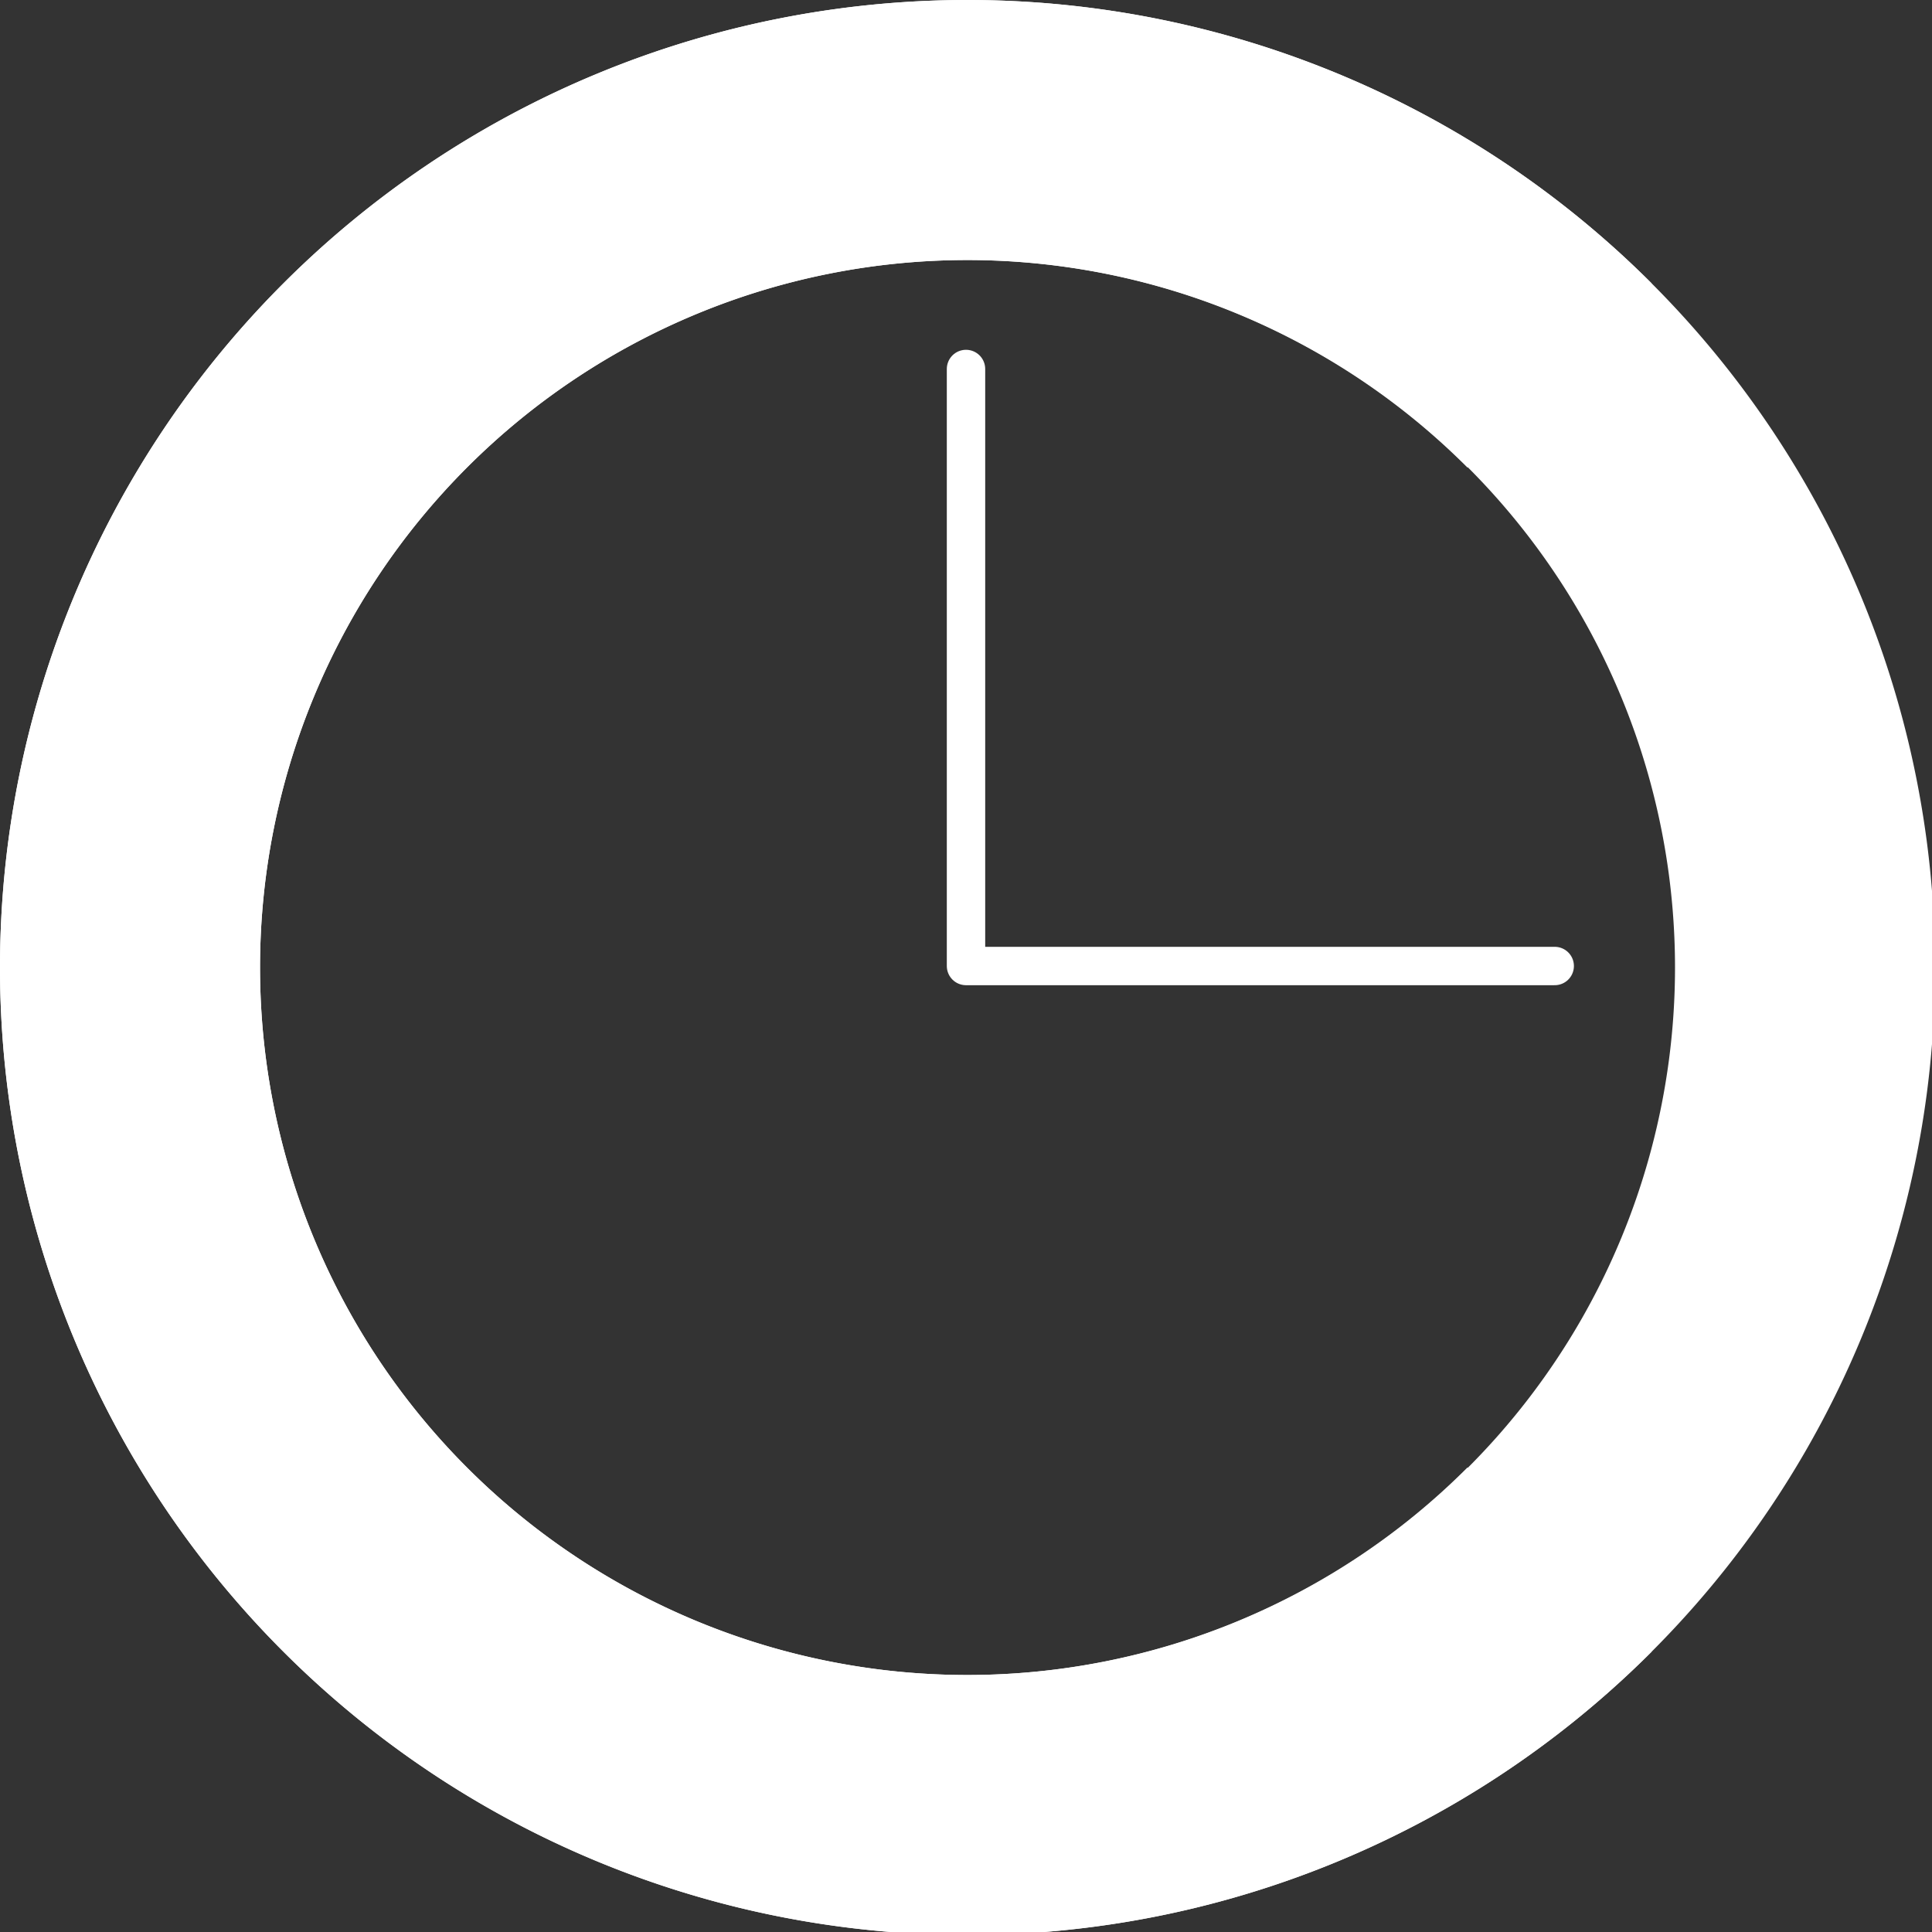 <?xml version="1.0" encoding="UTF-8" standalone="no"?>
<!-- Created with Inkscape (http://www.inkscape.org/) -->

<svg
   xmlns:dc="http://purl.org/dc/elements/1.1/"
   xmlns:cc="http://creativecommons.org/ns#"
   xmlns:rdf="http://www.w3.org/1999/02/22-rdf-syntax-ns#"
   xmlns:svg="http://www.w3.org/2000/svg"
   xmlns="http://www.w3.org/2000/svg"
   xmlns:xlink="http://www.w3.org/1999/xlink"
   xmlns:sodipodi="http://sodipodi.sourceforge.net/DTD/sodipodi-0.dtd"
   xmlns:inkscape="http://www.inkscape.org/namespaces/inkscape"
   width="176.137mm"
   height="176.137mm"
   viewBox="0 0 176.137 176.137"
   version="1.1"
   id="svg8"
   inkscape:version="0.92.3 (2405546, 2018-03-11)"
   sodipodi:docname="logo-white.svg">
  <rect x="0" y="0" width="176.137" height="176.137" fill="#333333" stroke="none"/>
  <defs
     id="defs2">
    <linearGradient
       id="linearGradient837"
       inkscape:collect="always">
      <stop
         id="stop833"
         offset="0"
         style="stop-color:#bdbdbd;stop-opacity:1" />
      <stop
         id="stop835"
         offset="1"
         style="stop-color:#6f2da3;stop-opacity:1" />
    </linearGradient>
    <radialGradient
       inkscape:collect="always"
       xlink:href="#linearGradient837"
       id="radialGradient826"
       gradientUnits="userSpaceOnUse"
       cx="107.345"
       cy="168.866"
       fx="107.345"
       fy="168.866"
       r="88.601"
       gradientTransform="translate(87.967,-125.364)" />
  </defs>
  <sodipodi:namedview
     id="base"
     pagecolor="#ffffff"
     bordercolor="#666666"
     borderopacity="1.0"
     inkscape:pageopacity="0.0"
     inkscape:pageshadow="2"
     inkscape:zoom="0.99"
     inkscape:cx="299.88529"
     inkscape:cy="331.15163"
     inkscape:document-units="mm"
     inkscape:current-layer="layer2"
     showgrid="false"
     inkscape:window-width="1440"
     inkscape:window-height="824"
     inkscape:window-x="0"
     inkscape:window-y="0"
     inkscape:window-maximized="1"
     inkscape:snap-global="false"
     fit-margin-top="0"
     fit-margin-left="0"
     fit-margin-right="0"
     fit-margin-bottom="0" />
  <g
     inkscape:groupmode="layer"
     id="layer2"
     inkscape:label="Layer 2"
     style="display:inline"
     transform="translate(-19.277,-80.798)">
    <path
       style="opacity:1;fill:#ffffff;fill-opacity:1;stroke:none;stroke-width:0;stroke-miterlimit:4;stroke-dasharray:none;stroke-dashoffset:0;stroke-opacity:1"
       d="M 332.857 0 A 332.857 332.857 0 0 0 0 332.857 A 332.857 332.857 0 0 0 332.857 665.715 A 332.857 332.857 0 0 0 665.715 332.857 A 332.857 332.857 0 0 0 332.857 0 z M 332.857 89.459 A 243.398 243.398 0 0 1 576.256 332.857 A 243.398 243.398 0 0 1 332.857 576.256 A 243.398 243.398 0 0 1 89.459 332.857 A 243.398 243.398 0 0 1 332.857 89.459 z "
       transform="matrix(0.265,0,0,0.265,19.277,80.798)"
       id="circle892" />
    <path
       style="opacity:1;fill:#ffffff;fill-opacity:1;stroke:none;stroke-width:0;stroke-miterlimit:4;stroke-dasharray:none;stroke-dashoffset:0;stroke-opacity:1"
       d="M 335.289 0.014 A 332.857 332.857 0 0 0 205.48 25.342 A 332.857 332.857 0 0 0 0.002 332.861 A 332.857 332.857 0 0 0 205.48 640.381 A 332.857 332.857 0 0 0 568.225 568.227 L 504.857 504.859 A 243.398 243.398 0 0 1 332.857 576.256 A 243.398 243.398 0 0 1 89.459 332.857 A 243.398 243.398 0 0 1 332.857 89.459 A 243.398 243.398 0 0 1 504.861 160.859 L 568.225 97.496 A 332.857 332.857 0 0 0 335.289 0.014 z "
       transform="matrix(0.265,0,0,0.265,19.277,80.798)"
       id="circle822" />
    <path
       style="fill:none;stroke:#ffffff;stroke-width:3.5;stroke-linecap:round;stroke-linejoin:round;stroke-miterlimit:4;stroke-dasharray:none;stroke-opacity:1"
       d="M 161.018,168.867 H 107.346 V 114.438"
       id="path859"
       inkscape:connector-curvature="0" />
  </g>
</svg>
